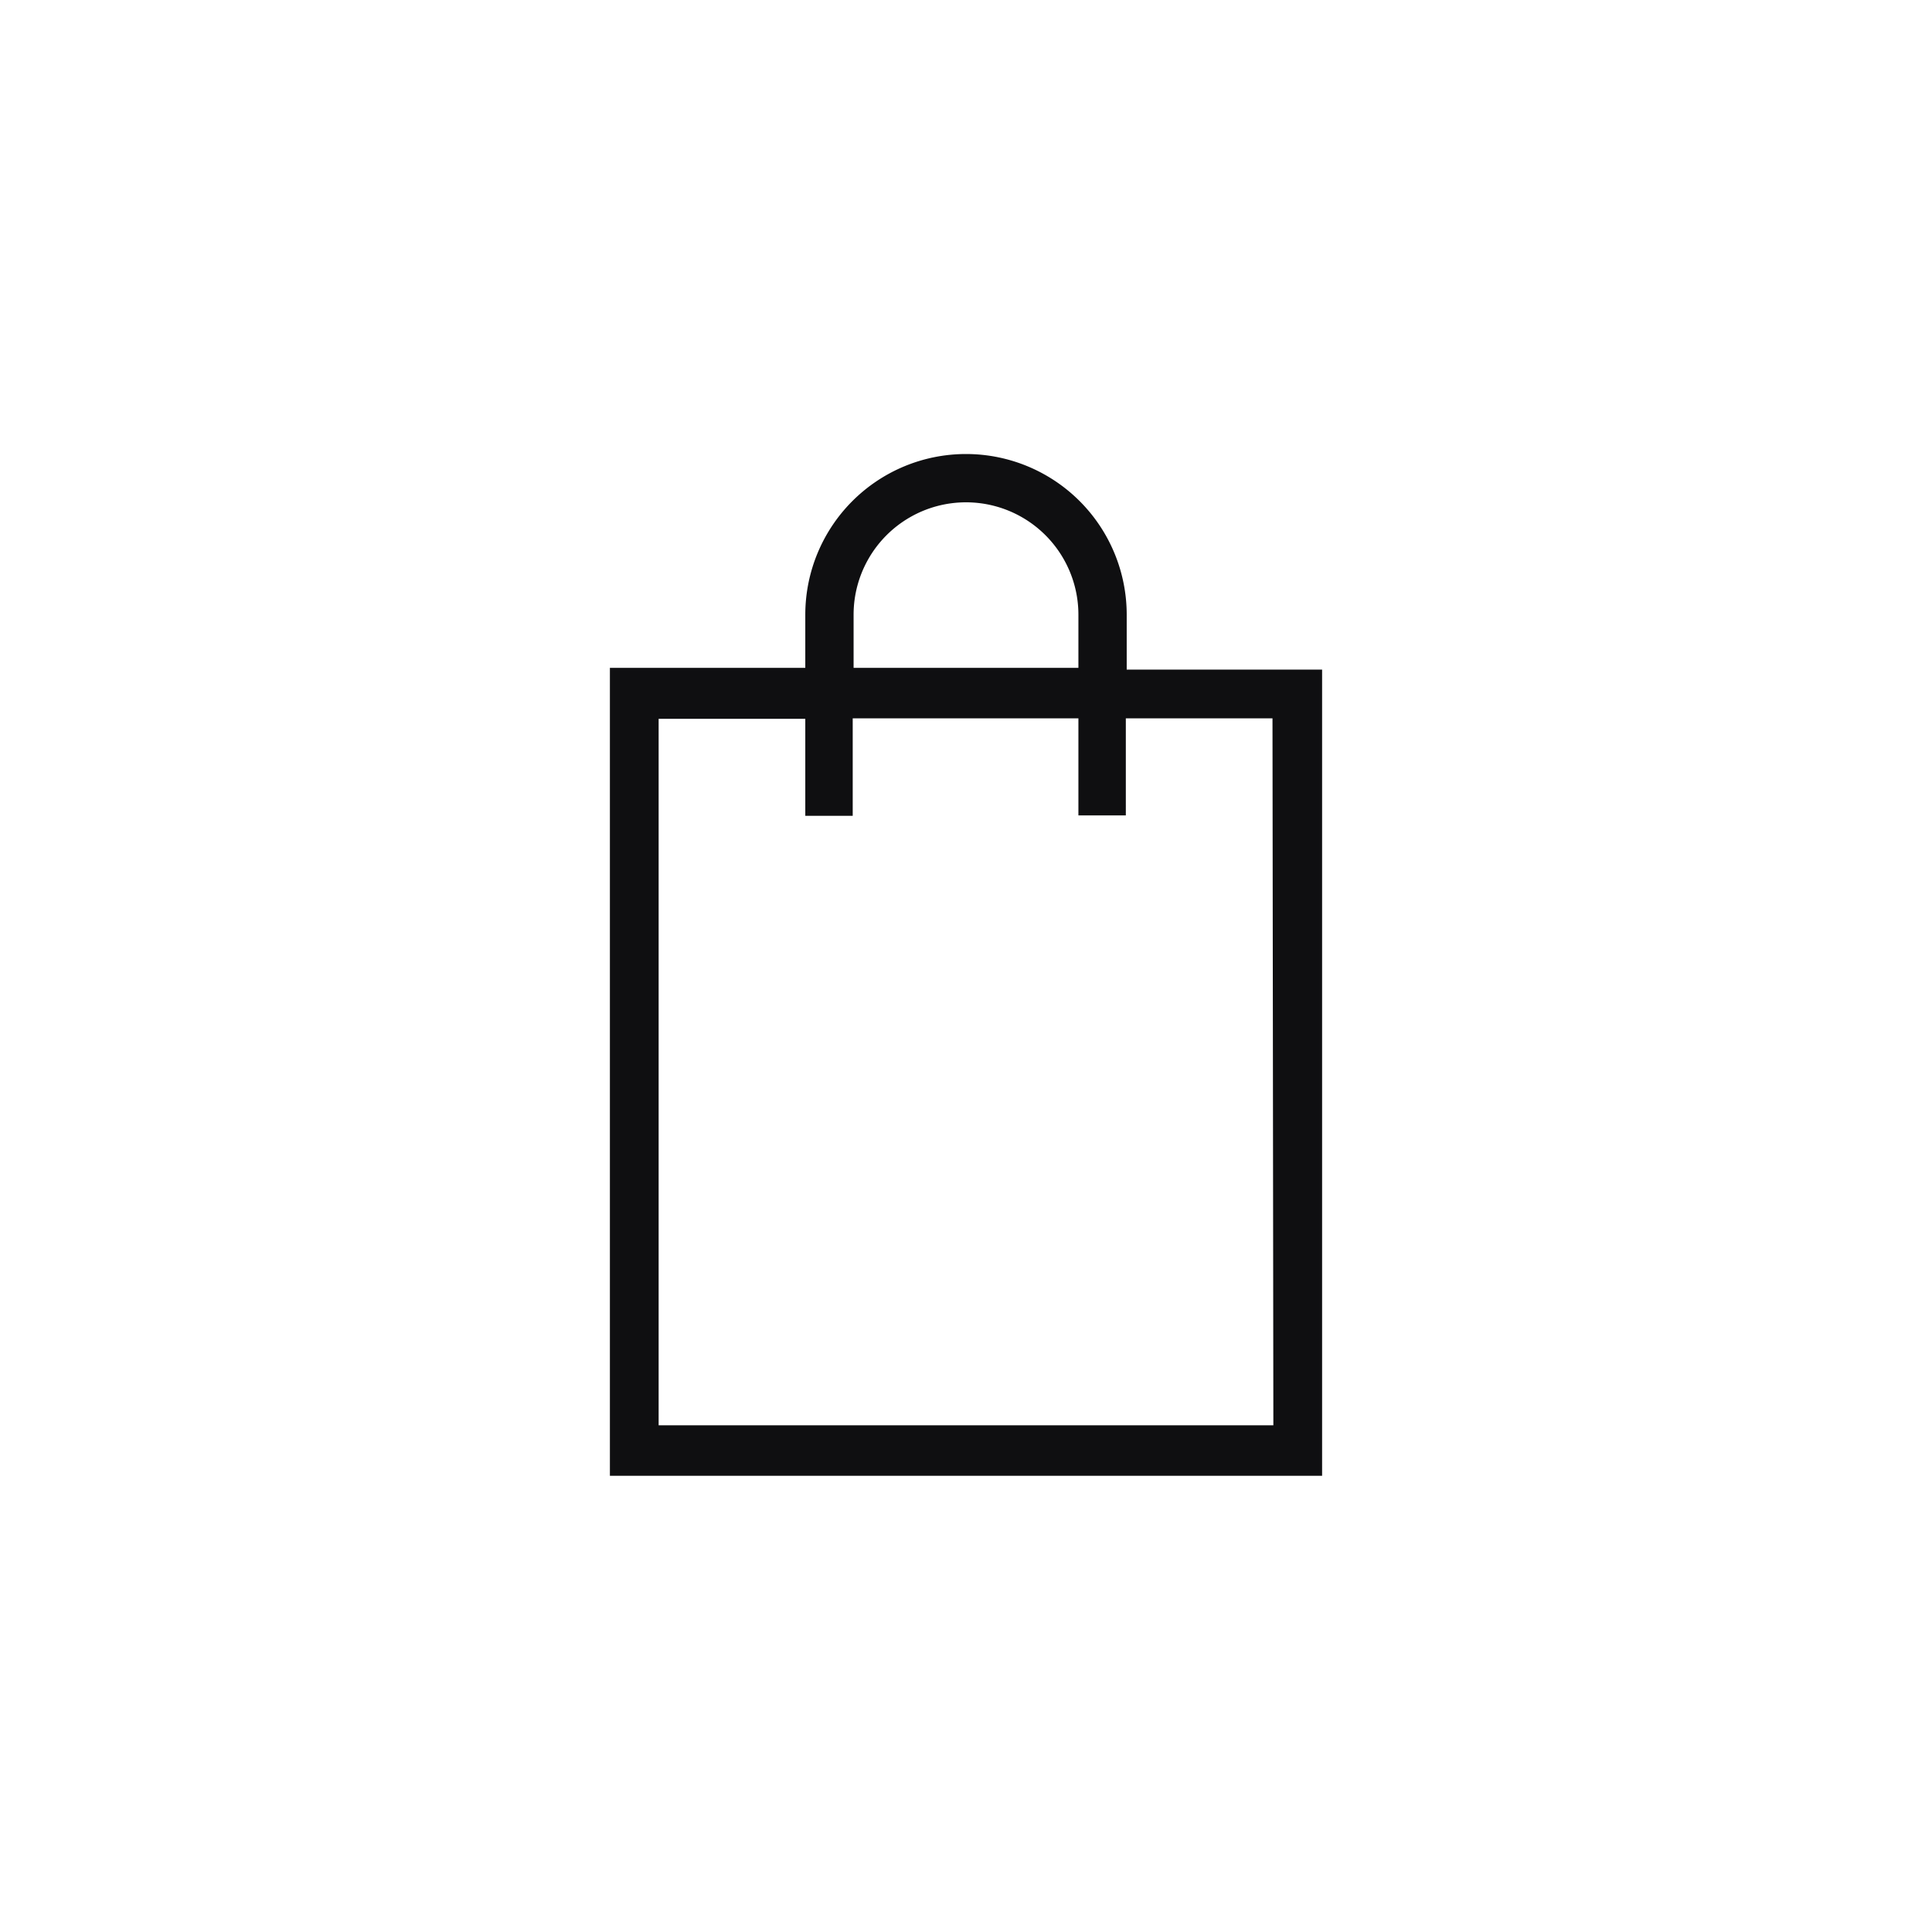 <svg id="Layer_1" data-name="Layer 1" xmlns="http://www.w3.org/2000/svg" viewBox="0 0 44 44"><defs><style>.cls-1{fill:#0f0f11;stroke:#0f0f11;stroke-miterlimit:10;stroke-width:0.22px;}</style></defs><path class="cls-1" d="M25.55,15.36V14a3.55,3.55,0,0,0-7.1,0h0v1.32H14V33.5H30V15.36ZM19.33,14a2.67,2.67,0,0,1,5.34,0v1.32H19.33Zm9.78,18.57H14.89V16.26h3.56v2.21h.86V16.25h5.36v2.21h.86V16.25h3.56Z"/></svg>